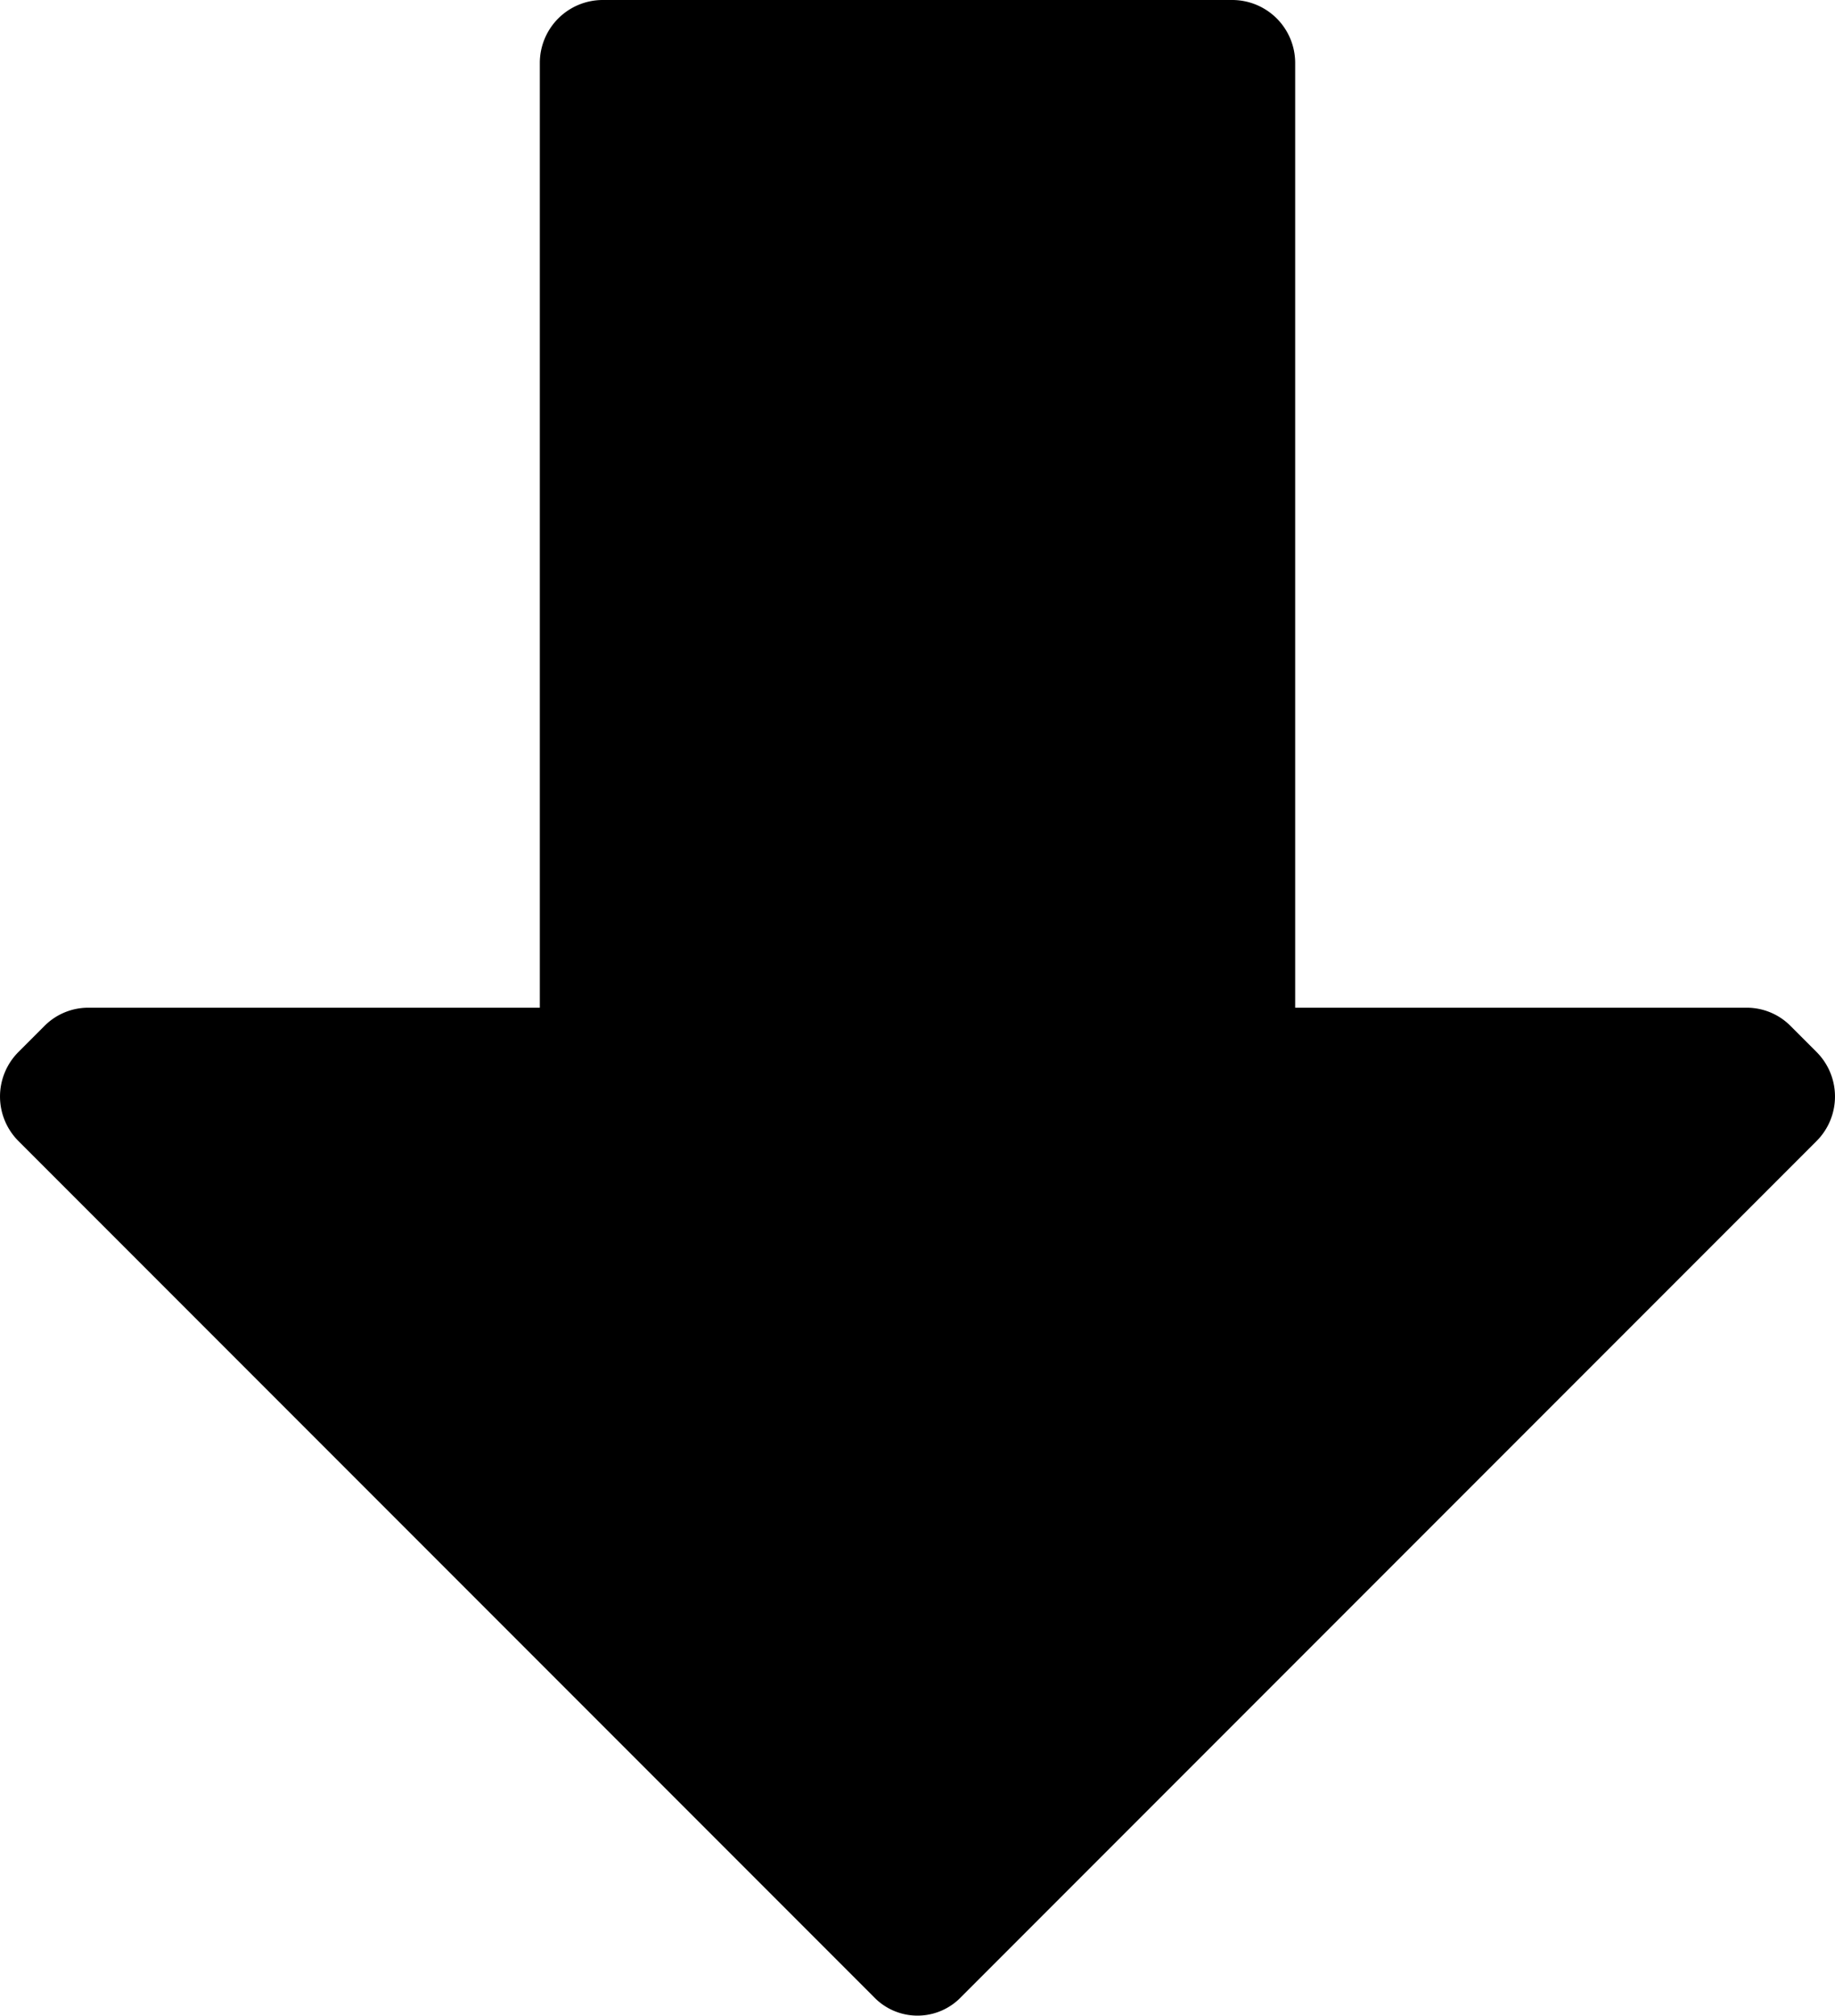 <svg id="arrow_large_downward" xmlns="http://www.w3.org/2000/svg" width="14.576" height="16.002" viewBox="0 0 14.576 16.002">
  <path id="Icon_color" data-name="Icon color" d="M.148,9.06a.5.5,0,0,1,0-.71l.2-.2A.49.49,0,0,1,.708,8h3.58V.5a.5.5,0,0,1,.5-.5h5a.5.5,0,0,1,.5.5V8h3.58a.49.49,0,0,1,.36.15l.2.2a.5.5,0,0,1,0,.71l-6.79,6.79a.48.48,0,0,1-.7,0Z"/>
</svg>
